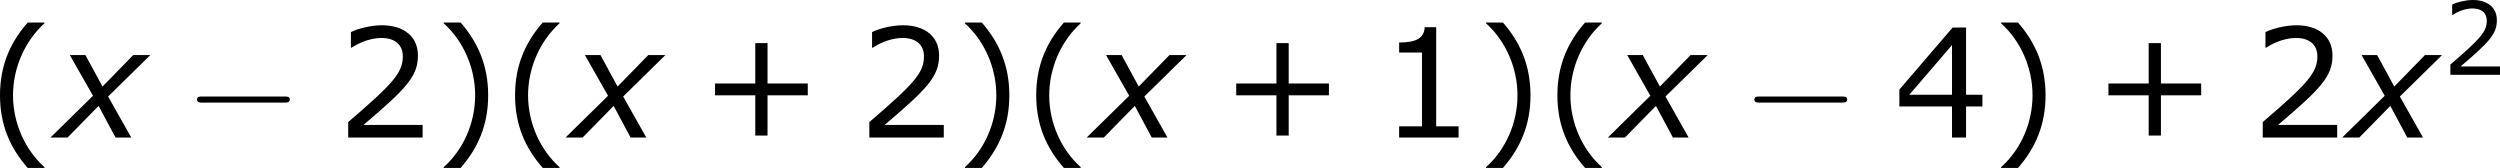 <?xml version='1.0' encoding='UTF-8'?>
<!-- Generated by CodeCogs with dvisvgm 3.2.2 -->
<svg version='1.1' xmlns='http://www.w3.org/2000/svg' xmlns:xlink='http://www.w3.org/1999/xlink' width='222.436pt' height='14.941pt' viewBox='-.571 -.294 222.436 14.941'>
<defs>
<path id='g2-0' d='M7.878-2.75C8.082-2.75 8.297-2.75 8.297-2.989S8.082-3.228 7.878-3.228H1.411C1.207-3.228 .992-3.228 .992-2.989S1.207-2.75 1.411-2.75H7.878Z'/>
<path id='g1-120' d='M2.942-3.287L-.405 0H.941L3.383-2.489L4.717 0H5.955L4.133-3.228L7.456-6.491H6.11L3.692-4.014L2.346-6.491H1.12L2.942-3.287Z'/>
<use id='g6-40' xlink:href='#g4-40' transform='scale(1.5)'/>
<use id='g6-41' xlink:href='#g4-41' transform='scale(1.5)'/>
<use id='g6-43' xlink:href='#g4-43' transform='scale(1.5)'/>
<use id='g6-49' xlink:href='#g4-49' transform='scale(1.5)'/>
<use id='g6-50' xlink:href='#g4-50' transform='scale(1.5)'/>
<use id='g6-52' xlink:href='#g4-52' transform='scale(1.5)'/>
<path id='g4-40' d='M3.033 1.596V1.556C2.001 .627 1.382-.77 1.382-2.215C1.382-3.653 2.001-5.058 3.033-5.995V-6.035H2.152C1.231-4.987 .699-3.772 .699-2.215S1.231 .548 2.152 1.596H3.033Z'/>
<path id='g4-41' d='M2.906-2.215C2.906-3.772 2.374-4.987 1.461-6.035H.572V-5.995C1.612-5.058 2.223-3.653 2.223-2.215C2.223-.77 1.612 .627 .572 1.556V1.596H1.461C2.374 .548 2.906-.659 2.906-2.215Z'/>
<path id='g4-43' d='M5.685-2.215V-2.835H3.573V-4.955H2.93V-2.835H.818V-2.215H2.93V-.103H3.573V-2.215H5.685Z'/>
<path id='g4-49' d='M4.2 0V-.588H3.025V-5.789H2.422C2.39-5.225 1.993-4.987 1.08-4.987V-4.462H2.279V-.588H1.08V0H4.2Z'/>
<path id='g4-50' d='M4.534 0V-.659H1.429C3.66-2.557 4.288-3.2 4.288-4.304C4.288-5.28 3.573-5.892 2.39-5.892C1.818-5.892 1.135-5.717 .77-5.534V-4.717H.81C1.326-5.058 1.906-5.225 2.374-5.225C3.081-5.225 3.494-4.867 3.494-4.264C3.494-3.398 2.986-2.835 .627-.81V0H4.534Z'/>
<path id='g4-52' d='M4.661-1.628V-2.247H3.803V-5.773H3.097L.302-2.517V-1.628H3.065V0H3.803V-1.628H4.661ZM3.065-2.247H.826L3.065-4.852V-2.247Z'/>
</defs>
<g id='page1' transform='matrix(1.13 0 0 1.13 -152.794 -78.684)'>
<use x='133.662' y='80.199' xlink:href='#g6-40'/>
<use x='139.09' y='80.199' xlink:href='#g1-120'/>
<use x='149.231' y='80.199' xlink:href='#g2-0'/>
<use x='161.186' y='80.199' xlink:href='#g6-50'/>
<use x='168.789' y='80.199' xlink:href='#g6-41'/>
<use x='174.217' y='80.199' xlink:href='#g6-40'/>
<use x='179.645' y='80.199' xlink:href='#g1-120'/>
<use x='189.785' y='80.199' xlink:href='#g6-43'/>
<use x='202.221' y='80.199' xlink:href='#g6-50'/>
<use x='209.825' y='80.199' xlink:href='#g6-41'/>
<use x='215.252' y='80.199' xlink:href='#g6-40'/>
<use x='220.68' y='80.199' xlink:href='#g1-120'/>
<use x='230.821' y='80.199' xlink:href='#g6-43'/>
<use x='243.257' y='80.199' xlink:href='#g6-49'/>
<use x='250.86' y='80.199' xlink:href='#g6-41'/>
<use x='256.288' y='80.199' xlink:href='#g6-40'/>
<use x='261.715' y='80.199' xlink:href='#g1-120'/>
<use x='271.856' y='80.199' xlink:href='#g2-0'/>
<use x='283.811' y='80.199' xlink:href='#g6-52'/>
<use x='291.415' y='80.199' xlink:href='#g6-41'/>
<use x='299.499' y='80.199' xlink:href='#g6-43'/>
<use x='311.935' y='80.199' xlink:href='#g6-50'/>
<use x='319.538' y='80.199' xlink:href='#g1-120'/>
<use x='327.022' y='75.263' xlink:href='#g4-50'/>
</g>
</svg>